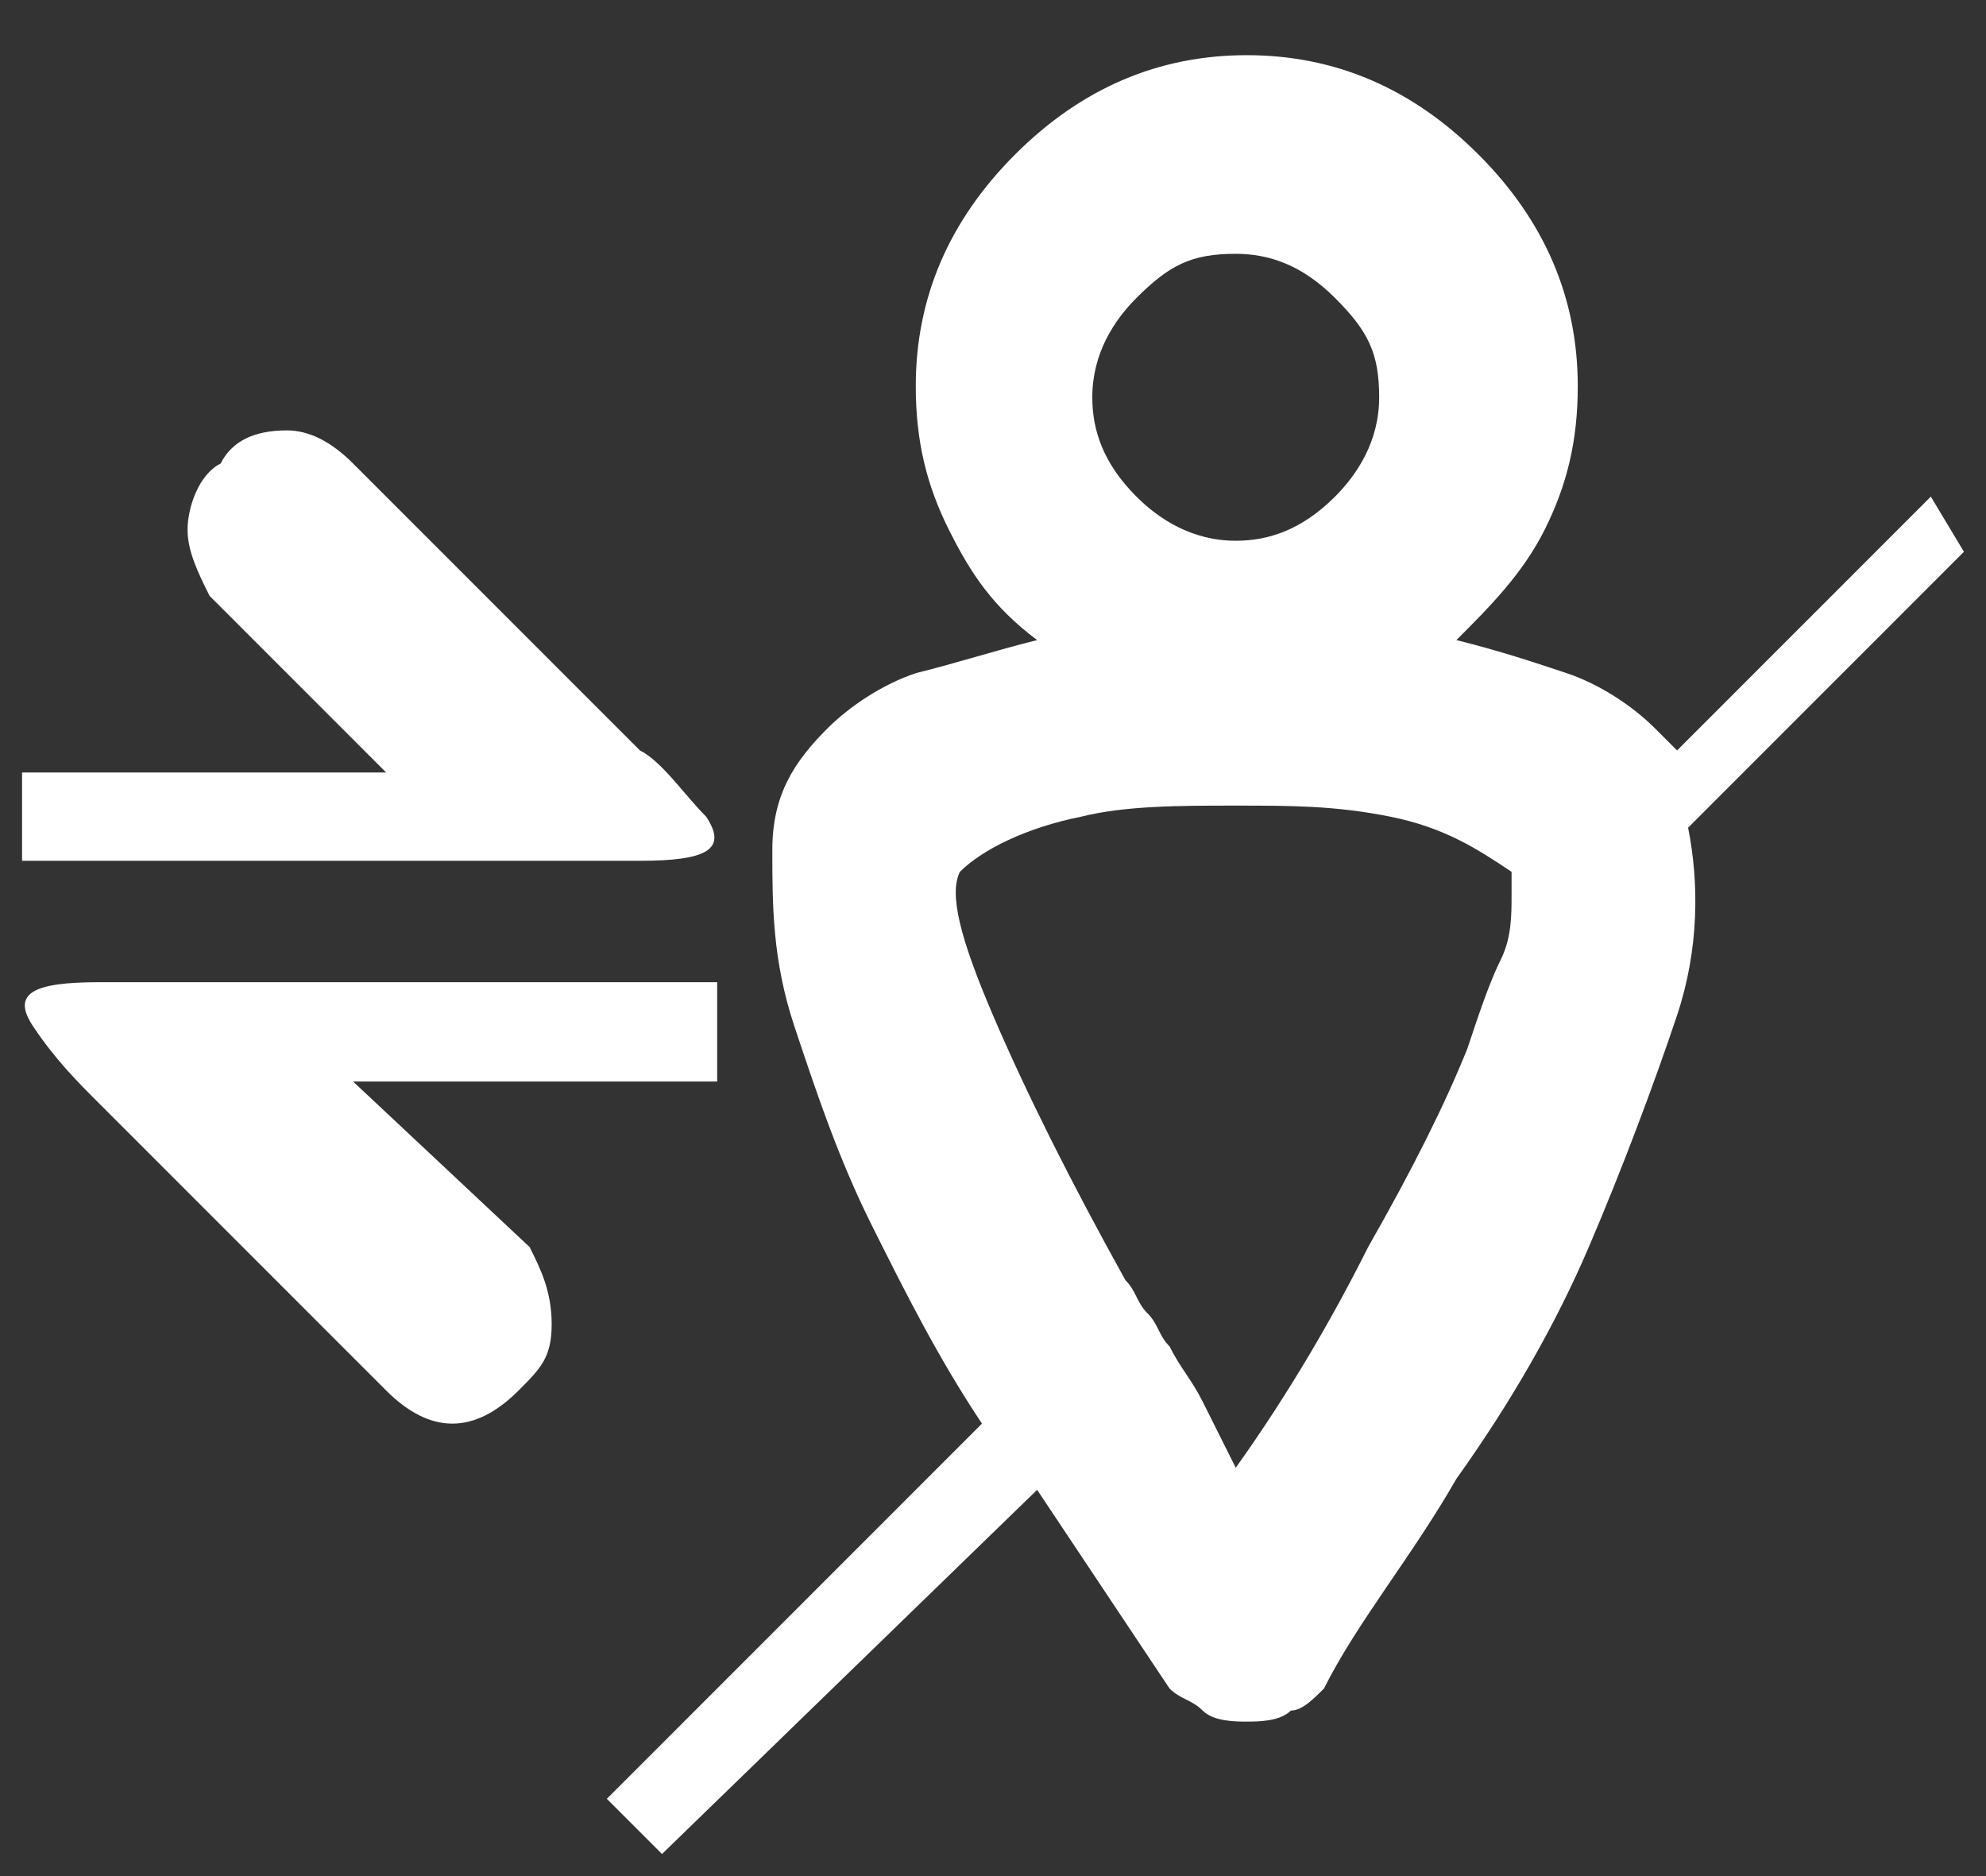 <?xml version="1.0" encoding="utf-8"?>
<!-- Generator: Adobe Illustrator 24.3.0, SVG Export Plug-In . SVG Version: 6.00 Build 0)  -->
<svg version="1.1" id="圖層_1" xmlns="http://www.w3.org/2000/svg" xmlns:xlink="http://www.w3.org/1999/xlink" x="0px" y="0px"
	 viewBox="0 0 18 17" style="enable-background:new 0 0 18 17;" xml:space="preserve">
<rect x="0" y="0" width="18" height="17" fill="#333333" stroke="none"/>
<style type="text/css">
	.st0{enable-background:new    ;}
	.st1{fill:#FFFFFF;}
</style>
<desc>Created with Sketch.</desc>
<g id="Page-1">
	<g class="st0">
		<path class="st1" d="M1.5,8.9c0.4,0,0.9,0,1.7,0h3.3v0.9H3.2l1.6,1.5C4.9,11.5,5,11.7,5,12s-0.1,0.4-0.3,0.6
			c-0.2,0.2-0.4,0.3-0.6,0.3c-0.2,0-0.4-0.1-0.6-0.3L0.9,10C0.7,9.8,0.5,9.6,0.3,9.3C0.1,9,0.3,8.9,0.9,8.9C0.9,8.9,1.1,8.9,1.5,8.9
			z M5.2,7.8c-0.4,0-0.9,0-1.7,0H0.2V7h3.3L1.9,5.4C1.8,5.2,1.7,5,1.7,4.8s0.1-0.5,0.3-0.6C2.1,4,2.3,3.9,2.6,3.9
			C2.8,3.9,3,4,3.2,4.2l2.6,2.6C6,6.9,6.2,7.2,6.4,7.4c0.2,0.3,0,0.4-0.6,0.4C5.8,7.8,5.6,7.8,5.2,7.8z M15.3,7.5
			c0.1,0.5,0.1,1.1-0.1,1.7s-0.5,1.4-0.8,2.1s-0.7,1.4-1.2,2.1c-0.4,0.7-0.9,1.3-1.2,1.9c-0.1,0.1-0.2,0.2-0.3,0.2
			c-0.1,0.1-0.3,0.1-0.4,0.1c-0.1,0-0.3,0-0.4-0.1c-0.1-0.1-0.2-0.1-0.3-0.2c-0.2-0.3-0.4-0.6-0.6-0.9c-0.2-0.3-0.4-0.6-0.6-0.9
			L6,16.8l-0.5-0.5l3.4-3.4c-0.4-0.6-0.7-1.2-1-1.8c-0.3-0.6-0.5-1.2-0.7-1.8S7,8.2,7,7.7c0-0.5,0.2-0.8,0.5-1.1
			c0.2-0.2,0.5-0.4,0.8-0.5C8.7,6,9,5.9,9.4,5.8C9,5.5,8.8,5.2,8.6,4.8C8.4,4.4,8.3,4,8.3,3.5c0-0.8,0.3-1.5,0.9-2.1
			c0.6-0.6,1.3-0.9,2.1-0.9c0.8,0,1.5,0.3,2.1,0.9c0.6,0.6,0.9,1.3,0.9,2.1c0,0.5-0.1,0.9-0.3,1.3c-0.2,0.4-0.5,0.7-0.8,1
			c0.4,0.1,0.7,0.2,1,0.3c0.3,0.1,0.6,0.3,0.8,0.5c0,0,0.1,0.1,0.1,0.1c0,0,0.1,0.1,0.1,0.1l2.3-2.3L17.8,5L15.3,7.5z M11.2,13.3
			c0.5-0.7,0.9-1.4,1.2-2c0.4-0.7,0.7-1.3,0.9-1.8c0.1-0.3,0.2-0.6,0.3-0.8c0.1-0.2,0.1-0.4,0.1-0.6c0,0,0-0.1,0-0.1s0-0.1,0-0.1
			c-0.3-0.2-0.6-0.4-1.1-0.5c-0.5-0.1-0.9-0.1-1.4-0.1c-0.5,0-1,0-1.4,0.1C9.3,7.5,8.9,7.7,8.7,7.9C8.6,8.1,8.7,8.5,9,9.2
			c0.3,0.7,0.7,1.5,1.2,2.4c0.1,0.1,0.1,0.2,0.2,0.3s0.1,0.2,0.2,0.3c0.1,0.2,0.2,0.3,0.3,0.5C11,12.9,11.1,13.1,11.2,13.3z
			 M11.2,2.3c-0.4,0-0.6,0.1-0.9,0.4c-0.2,0.2-0.4,0.5-0.4,0.9c0,0.3,0.1,0.6,0.4,0.9c0.2,0.2,0.5,0.4,0.9,0.4
			c0.3,0,0.6-0.1,0.9-0.4c0.2-0.2,0.4-0.5,0.4-0.9c0-0.4-0.1-0.6-0.4-0.9C11.8,2.4,11.5,2.3,11.2,2.3z"/>
	</g>
</g>
</svg>
